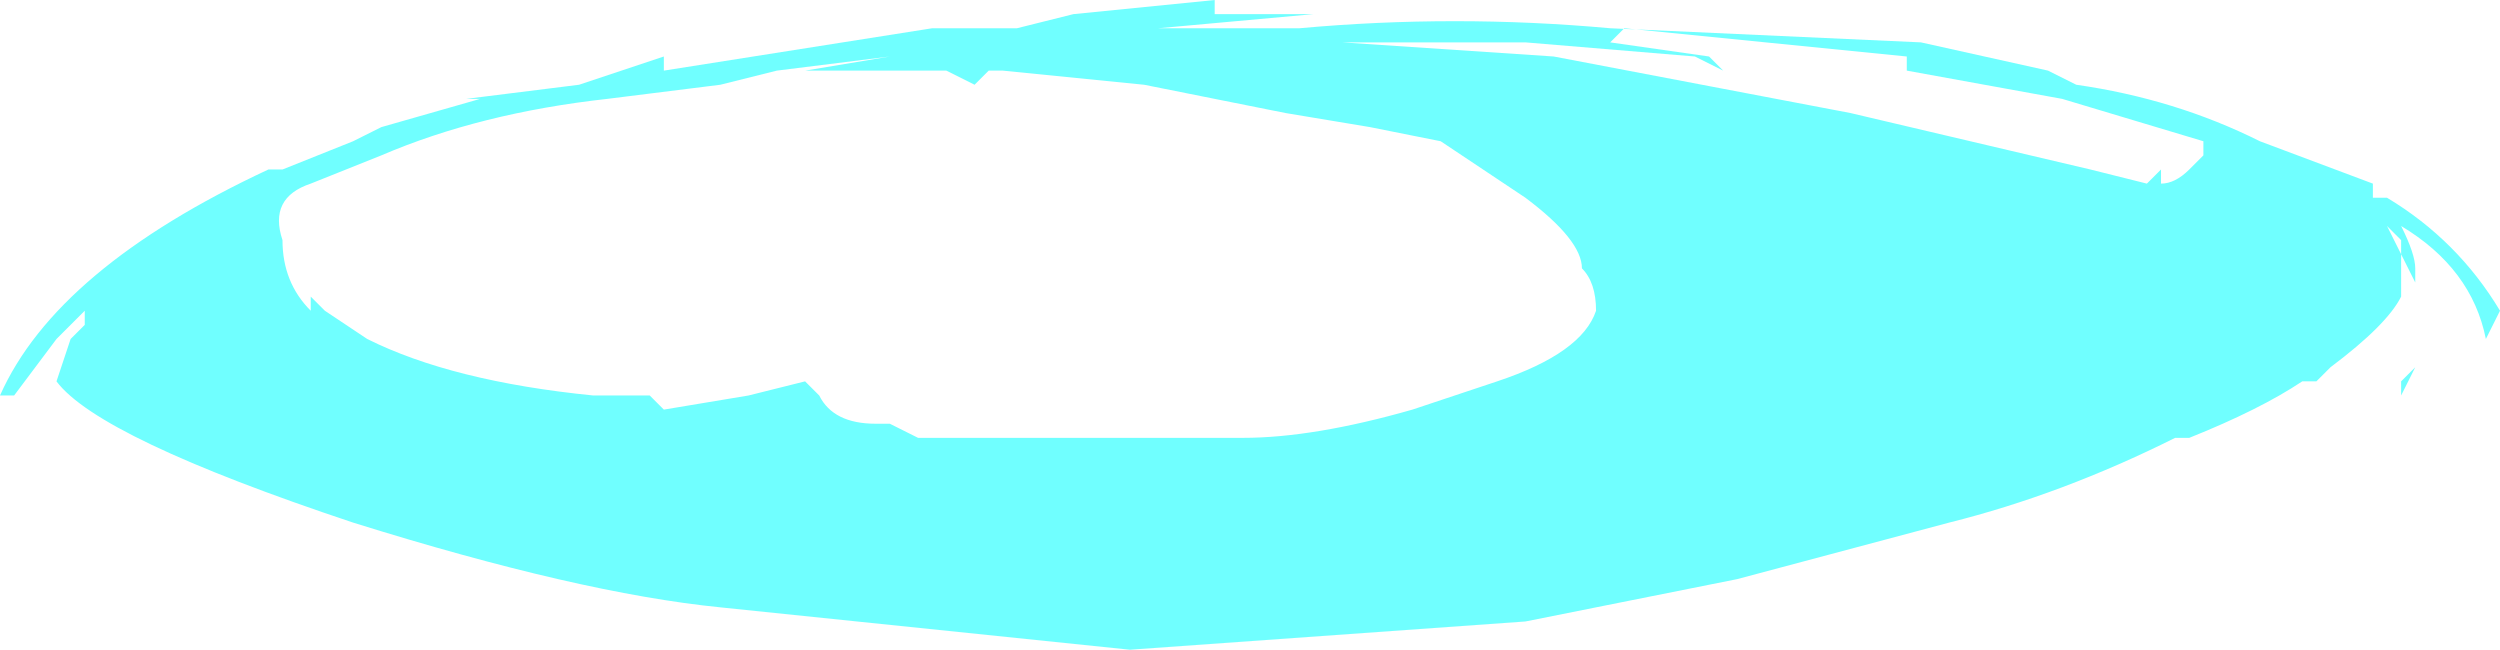 <?xml version="1.0" encoding="UTF-8" standalone="no"?>
<svg xmlns:ffdec="https://www.free-decompiler.com/flash" xmlns:xlink="http://www.w3.org/1999/xlink" ffdec:objectType="shape" height="2.3px" width="8.85px" xmlns="http://www.w3.org/2000/svg">
  <g transform="matrix(1.0, 0.0, 0.0, 1.0, 32.2, 2.35)">
    <path d="M-32.2 -0.95 Q-32.0 -1.4 -31.25 -1.75 L-31.2 -1.75 -30.95 -1.85 -30.85 -1.9 -30.5 -2.0 -30.55 -2.0 -30.15 -2.05 -29.85 -2.15 -29.85 -2.1 -28.9 -2.25 -28.6 -2.25 -28.4 -2.3 -27.9 -2.35 -27.9 -2.3 -27.55 -2.3 -28.1 -2.25 -27.6 -2.25 Q-27.05 -2.3 -26.5 -2.25 L-25.4 -2.2 -24.95 -2.1 -24.85 -2.05 Q-24.5 -2.0 -24.2 -1.85 L-23.8 -1.7 -23.8 -1.65 -23.75 -1.65 Q-23.5 -1.5 -23.35 -1.25 L-23.4 -1.15 Q-23.45 -1.4 -23.7 -1.55 -23.65 -1.45 -23.65 -1.4 L-23.65 -1.35 -23.75 -1.55 -23.7 -1.5 -23.7 -1.3 Q-23.75 -1.2 -23.95 -1.05 L-24.0 -1.0 -24.05 -1.0 Q-24.2 -0.9 -24.45 -0.8 L-24.5 -0.8 Q-24.9 -0.6 -25.3 -0.5 L-26.05 -0.3 -26.8 -0.15 -28.2 -0.05 -29.65 -0.2 Q-30.15 -0.25 -30.95 -0.5 -31.85 -0.8 -32.0 -1.0 L-31.95 -1.15 -31.9 -1.2 -31.9 -1.25 -32.0 -1.15 -32.15 -0.95 -32.2 -0.95 M-29.65 -2.05 L-30.05 -2.0 Q-30.5 -1.95 -30.85 -1.8 L-31.1 -1.7 Q-31.25 -1.65 -31.2 -1.5 -31.2 -1.35 -31.1 -1.25 L-31.1 -1.3 -31.05 -1.25 -30.9 -1.15 Q-30.6 -1.0 -30.1 -0.95 L-29.9 -0.95 -29.85 -0.9 -29.55 -0.95 -29.35 -1.0 -29.3 -0.95 Q-29.25 -0.85 -29.1 -0.85 L-29.05 -0.85 -28.95 -0.8 -27.8 -0.8 Q-27.55 -0.8 -27.2 -0.9 L-26.9 -1.0 Q-26.6 -1.1 -26.55 -1.25 -26.55 -1.35 -26.6 -1.4 -26.6 -1.5 -26.8 -1.65 L-27.1 -1.85 -27.35 -1.9 -27.65 -1.95 -28.15 -2.05 -28.65 -2.1 -28.7 -2.1 -28.75 -2.05 -28.85 -2.1 -29.35 -2.1 -29.05 -2.15 -29.45 -2.1 -29.65 -2.05 M-27.4 -2.2 L-27.45 -2.2 -26.7 -2.15 -25.65 -1.95 -24.8 -1.75 -24.6 -1.7 -24.55 -1.75 -24.55 -1.7 Q-24.5 -1.7 -24.45 -1.75 L-24.4 -1.8 -24.4 -1.85 -24.9 -2.0 -25.45 -2.1 -25.45 -2.15 -26.45 -2.25 -26.5 -2.2 -26.15 -2.15 -26.1 -2.1 -26.2 -2.15 -26.8 -2.2 -27.4 -2.2 M-28.8 -2.25 L-28.8 -2.25 M-23.65 -1.05 L-23.7 -0.95 -23.7 -1.0 -23.65 -1.05" fill="#70ffff" fill-rule="evenodd" stroke="none"/>
  </g>
</svg>
